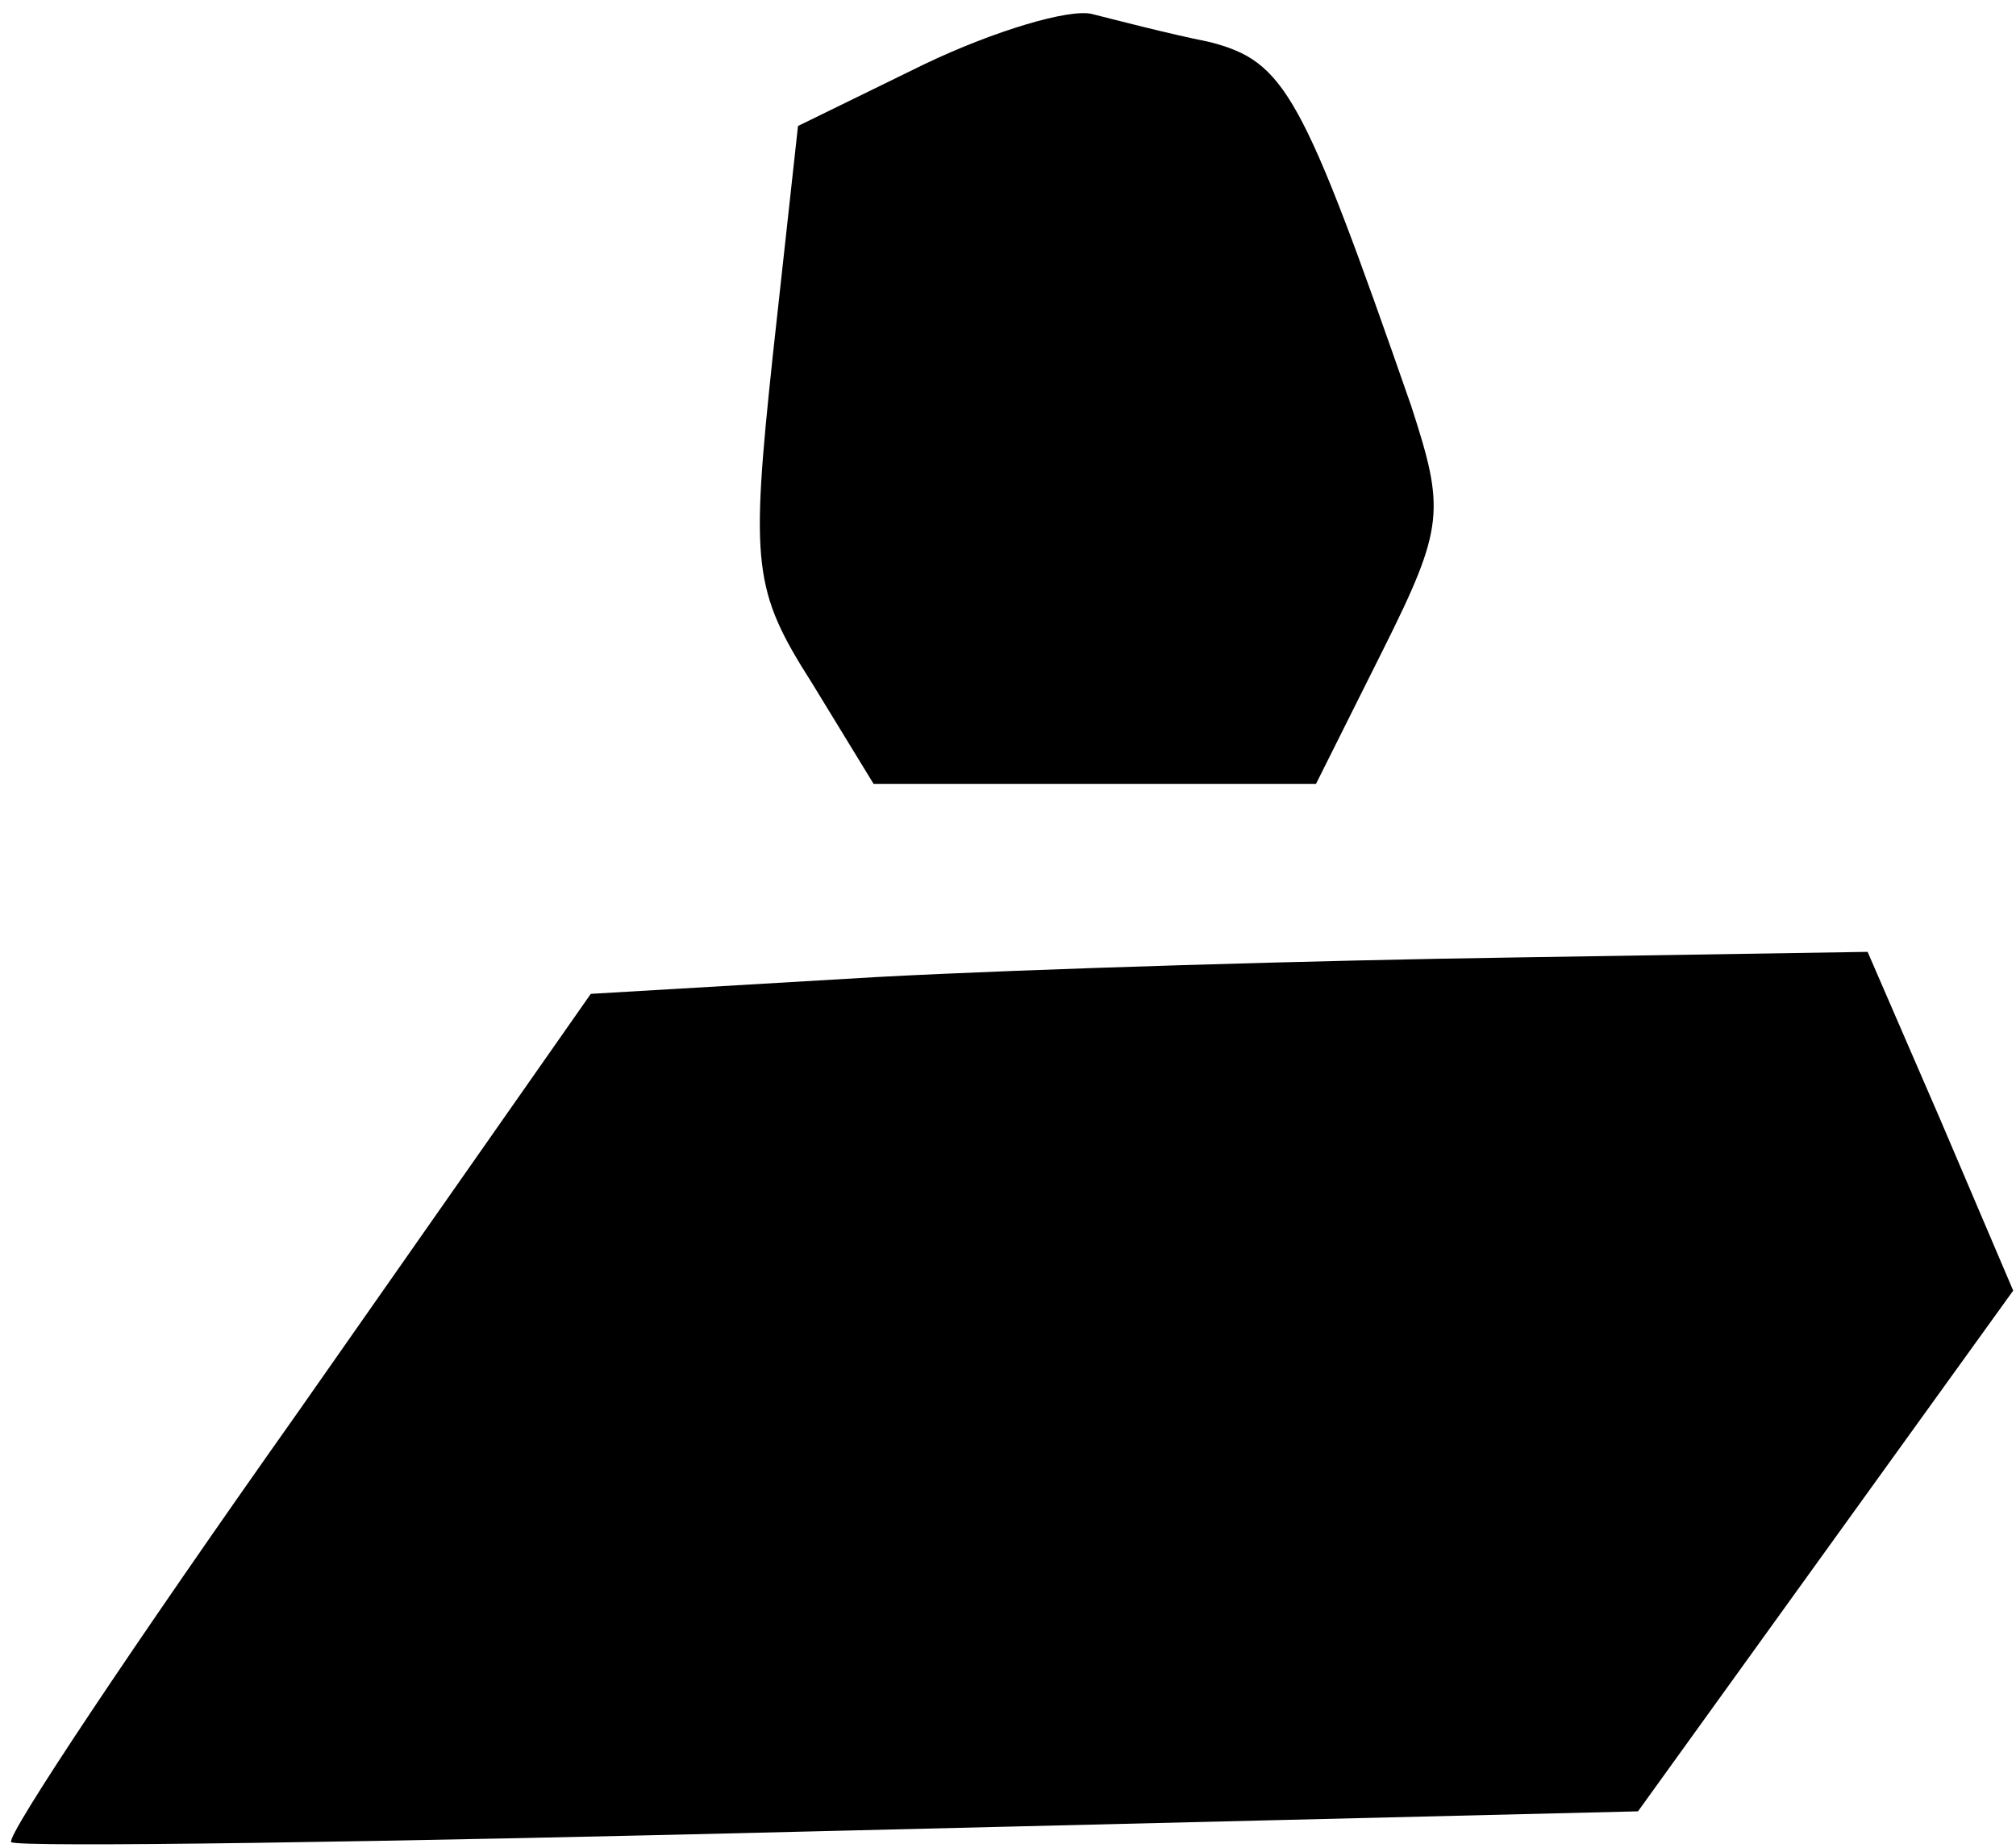 <?xml version="1.0" standalone="no"?>
<!DOCTYPE svg PUBLIC "-//W3C//DTD SVG 20010904//EN"
 "http://www.w3.org/TR/2001/REC-SVG-20010904/DTD/svg10.dtd">
<svg version="1.0" xmlns="http://www.w3.org/2000/svg"
 width="72pt" height="66pt" viewBox="0 0 72 66"
 preserveAspectRatio="xMidYMid meet">
<g transform="translate(0,66) scale(0.1,-0.1)"
fill="#000000" stroke="none">
<path fill="#000000" stroke="none" d="M330 637 l-45 -22 -9 -82 c-8 -75 -7
-84 14 -117 l22 -36 79 0 79 0 24 48 c22 44 22 50 10 87 -39 112 -45 123 -72
130 -15 3 -34 8 -42 10 -8 2 -35 -6 -60 -18z"/>
<path fill="#000000" stroke="none" d="M313 311 l-102 -6 -105 -150 c-58 -82
-104 -151 -102 -153 2 -2 134 0 293 4 l288 7 67 93 67 93 -26 61 -26 60 -126
-2 c-69 -1 -172 -4 -228 -7z"/>
</g>
</svg>
